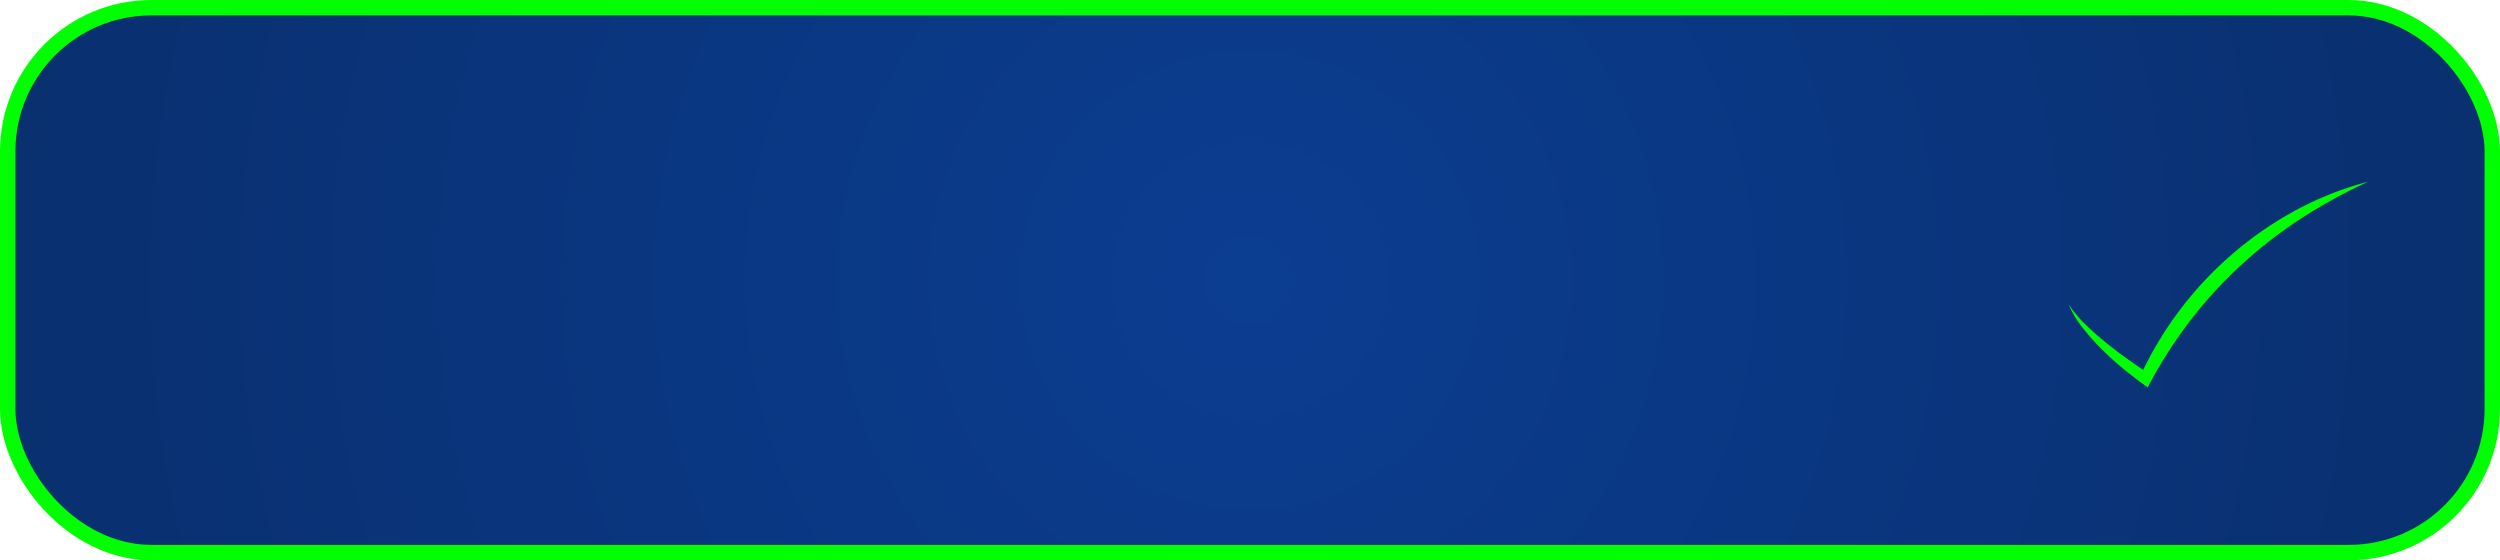<svg id="Layer_1" data-name="Layer 1" xmlns="http://www.w3.org/2000/svg" xmlns:xlink="http://www.w3.org/1999/xlink" viewBox="0 0 810.65 181.69"><defs><style>.cls-1{stroke:lime;stroke-miterlimit:10;stroke-width:5px;fill:url(#radial-gradient);}.cls-2{fill:lime;}</style><radialGradient id="radial-gradient" cx="405.32" cy="90.84" r="661.68" gradientUnits="userSpaceOnUse"><stop offset="0" stop-color="#0b3d91"/><stop offset="0.99" stop-color="#082759"/></radialGradient></defs><rect class="cls-1" x="2.5" y="2.5" width="805.65" height="176.69" rx="46.6"/><path class="cls-2" d="M670.77,98.71a41.46,41.46,0,0,0,5.6,6.63,78.34,78.34,0,0,0,6.47,5.73c2.22,1.84,4.53,3.57,6.88,5.24s4.71,3.35,7.11,4.85l-2.8.74a116.94,116.94,0,0,1,30.11-39.76A114.54,114.54,0,0,1,744.79,68a105.13,105.13,0,0,1,23.13-9.09,170.36,170.36,0,0,0-21.54,11.79,146.17,146.17,0,0,0-19.22,14.84,140.28,140.28,0,0,0-16.43,17.77,147.51,147.51,0,0,0-13.25,20.31l-1.08,2-1.72-1.25c-2.43-1.77-4.71-3.59-7-5.49s-4.42-3.91-6.51-6a70.84,70.84,0,0,1-5.87-6.62A33.68,33.68,0,0,1,670.77,98.71Z"/></svg>